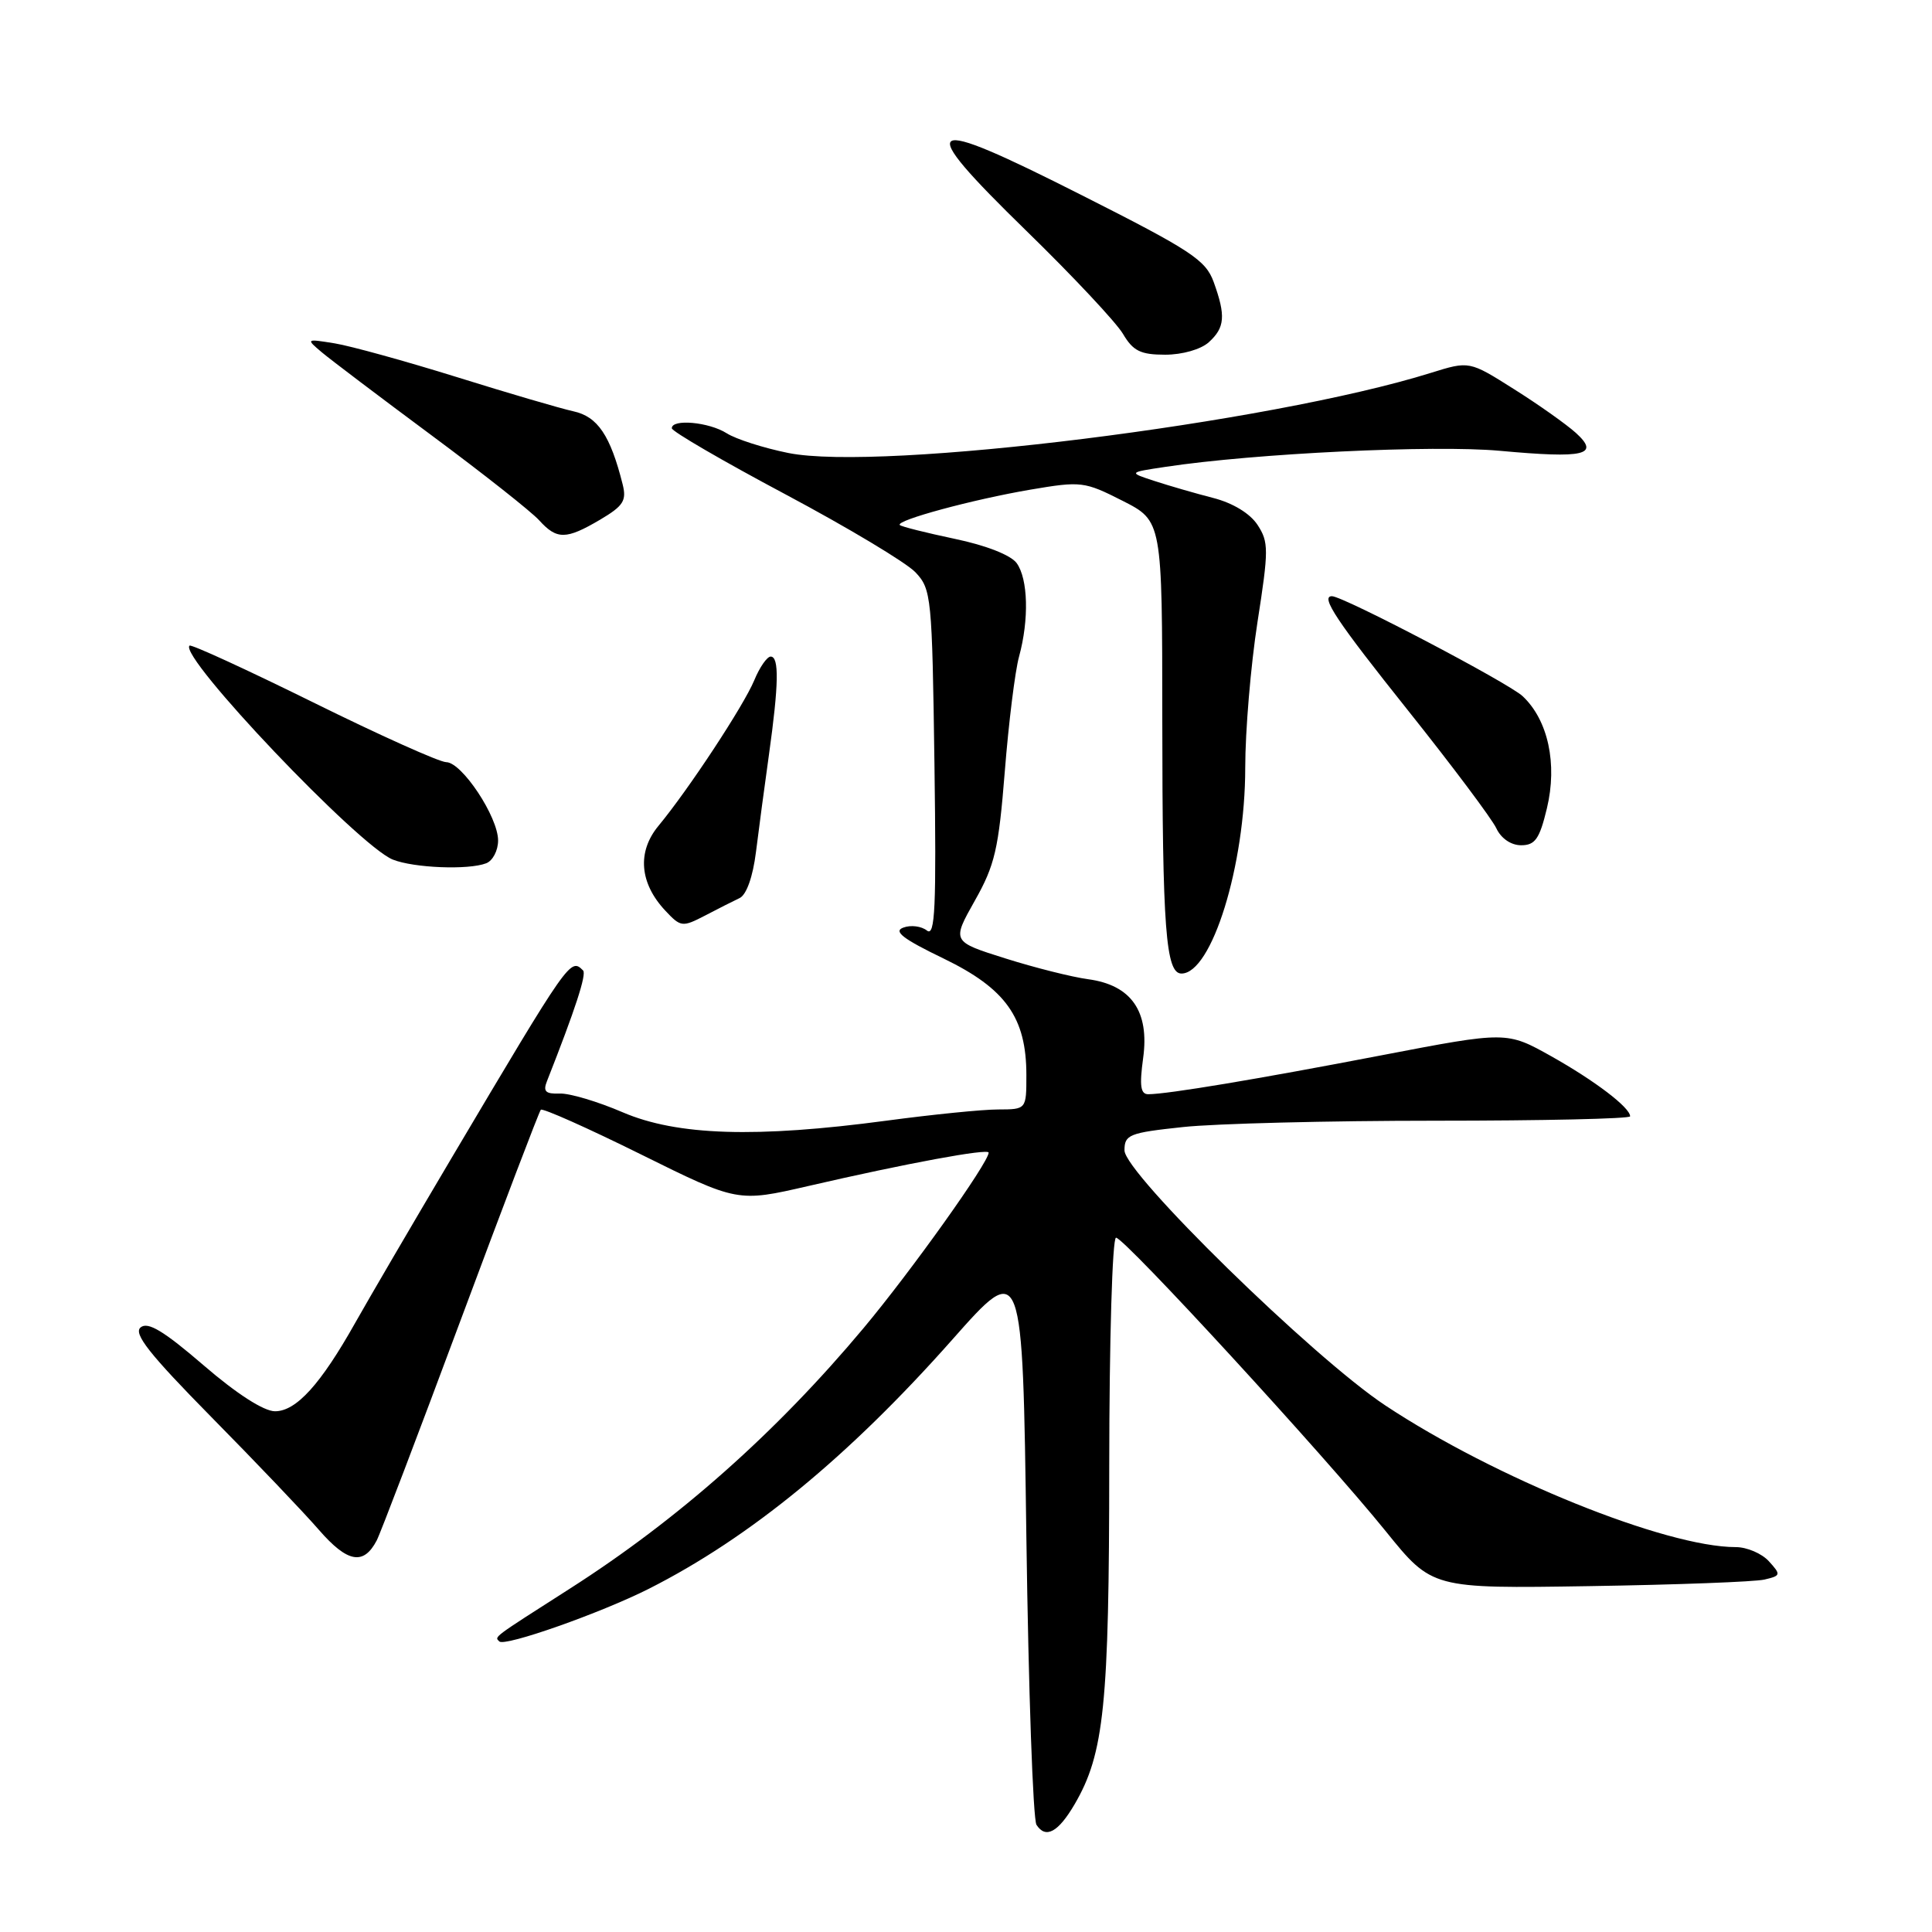 <?xml version="1.0" encoding="UTF-8" standalone="no"?>
<!DOCTYPE svg PUBLIC "-//W3C//DTD SVG 1.1//EN" "http://www.w3.org/Graphics/SVG/1.1/DTD/svg11.dtd" >
<svg xmlns="http://www.w3.org/2000/svg" xmlns:xlink="http://www.w3.org/1999/xlink" version="1.1" viewBox="0 0 256 256">
 <g >
 <path fill="currentColor"
d=" M 142.40 239.06 C 146.31 232.36 146.97 225.92 146.98 194.25 C 146.99 177.53 147.39 164.00 147.88 164.00 C 148.99 164.00 175.50 192.85 183.63 202.91 C 189.76 210.50 189.76 210.50 210.63 210.17 C 222.11 209.99 232.53 209.60 233.80 209.30 C 235.98 208.79 236.01 208.66 234.39 206.88 C 233.46 205.85 231.48 205.00 230.00 205.00 C 220.72 205.00 198.10 195.86 183.55 186.22 C 173.98 179.88 149.00 155.45 149.00 152.43 C 149.00 150.35 149.61 150.10 156.75 149.34 C 161.01 148.88 176.09 148.50 190.25 148.50 C 204.41 148.50 216.00 148.24 216.00 147.92 C 216.00 146.76 211.35 143.22 205.57 139.97 C 199.64 136.65 199.64 136.65 183.07 139.83 C 166.59 143.00 154.72 144.98 152.16 144.99 C 151.13 145.00 150.97 143.88 151.47 140.22 C 152.33 134.00 149.90 130.52 144.17 129.75 C 142.03 129.46 137.09 128.22 133.20 126.99 C 126.12 124.76 126.12 124.76 129.16 119.36 C 131.83 114.64 132.32 112.51 133.14 102.23 C 133.65 95.78 134.50 88.92 135.03 87.00 C 136.37 82.10 136.23 76.70 134.71 74.61 C 133.93 73.55 130.64 72.26 126.51 71.40 C 122.72 70.60 119.44 69.78 119.23 69.57 C 118.63 68.96 128.90 66.18 136.54 64.88 C 143.26 63.74 143.68 63.79 148.75 66.36 C 154.00 69.03 154.00 69.03 154.01 95.27 C 154.02 123.04 154.47 129.00 156.55 129.00 C 160.56 129.00 165.00 114.68 165.00 101.73 C 165.00 96.86 165.73 88.18 166.62 82.45 C 168.12 72.84 168.12 71.83 166.63 69.55 C 165.63 68.03 163.36 66.65 160.75 65.98 C 158.41 65.38 154.93 64.37 153.00 63.74 C 149.50 62.60 149.50 62.60 154.44 61.86 C 166.27 60.07 189.96 58.94 198.69 59.73 C 210.03 60.77 212.04 60.29 208.80 57.35 C 207.53 56.21 203.84 53.59 200.59 51.55 C 194.69 47.82 194.69 47.82 189.59 49.41 C 168.23 56.08 116.69 62.50 104.44 60.02 C 101.17 59.36 97.50 58.18 96.29 57.41 C 93.95 55.92 88.99 55.47 89.02 56.75 C 89.03 57.16 95.80 61.10 104.07 65.50 C 112.33 69.90 120.09 74.55 121.30 75.83 C 123.42 78.07 123.51 79.05 123.82 101.26 C 124.08 120.28 123.91 124.17 122.82 123.30 C 122.09 122.72 120.69 122.54 119.70 122.91 C 118.33 123.40 119.64 124.41 125.05 127.02 C 133.28 131.01 136.00 134.84 136.00 142.46 C 136.00 147.00 136.00 147.00 132.25 147.01 C 130.19 147.01 123.55 147.68 117.50 148.49 C 100.16 150.81 89.72 150.48 82.50 147.38 C 79.20 145.96 75.44 144.84 74.14 144.90 C 72.29 144.97 71.93 144.62 72.48 143.25 C 76.23 133.74 77.75 129.08 77.26 128.59 C 75.58 126.91 75.51 127.01 59.80 153.50 C 54.59 162.30 48.86 172.10 47.07 175.28 C 42.48 183.44 39.25 187.00 36.44 187.00 C 34.96 187.00 31.36 184.69 26.98 180.91 C 21.68 176.35 19.59 175.09 18.63 175.89 C 17.65 176.71 19.80 179.43 27.97 187.73 C 33.81 193.65 40.25 200.40 42.27 202.73 C 46.04 207.06 48.17 207.45 49.91 204.13 C 50.39 203.23 55.38 190.12 61.01 175.00 C 66.64 159.88 71.43 147.30 71.66 147.05 C 71.89 146.80 77.85 149.46 84.90 152.95 C 97.74 159.31 97.74 159.31 107.12 157.15 C 120.15 154.14 131.00 152.14 131.00 152.73 C 131.00 154.04 120.75 168.42 114.41 176.00 C 102.84 189.83 89.87 201.33 75.50 210.51 C 65.11 217.15 65.52 216.85 66.16 217.50 C 66.89 218.22 79.60 213.74 86.00 210.51 C 99.39 203.73 112.47 192.99 126.19 177.50 C 135.50 166.98 135.50 166.98 136.00 203.74 C 136.28 223.96 136.88 241.09 137.34 241.80 C 138.56 243.69 140.22 242.79 142.40 239.06 Z  M 98.00 119.00 C 98.91 118.57 99.76 116.18 100.17 112.89 C 100.54 109.93 101.31 104.12 101.89 100.00 C 103.19 90.70 103.26 87.00 102.12 87.00 C 101.64 87.00 100.65 88.42 99.94 90.15 C 98.54 93.51 91.27 104.57 87.25 109.43 C 84.40 112.87 84.74 117.03 88.16 120.67 C 90.20 122.85 90.42 122.87 93.40 121.33 C 95.10 120.44 97.17 119.39 98.00 119.00 Z  M 64.42 114.39 C 65.29 114.06 66.00 112.70 66.00 111.37 C 66.00 108.24 61.20 101.00 59.12 100.99 C 58.23 100.98 50.30 97.42 41.50 93.07 C 32.70 88.73 25.33 85.34 25.11 85.55 C 23.67 86.99 47.52 112.08 52.05 113.90 C 54.84 115.01 62.06 115.30 64.42 114.39 Z  M 204.97 107.12 C 206.39 101.22 205.13 95.41 201.76 92.25 C 199.86 90.47 177.98 79.00 176.49 79.00 C 174.92 79.00 177.10 82.27 186.61 94.19 C 192.45 101.51 197.69 108.51 198.27 109.75 C 198.90 111.10 200.22 112.00 201.56 112.00 C 203.41 112.00 204.00 111.16 204.97 107.12 Z  M 79.52 68.86 C 82.61 67.03 83.05 66.34 82.50 64.16 C 80.88 57.71 79.20 55.20 75.98 54.50 C 74.22 54.11 67.26 52.07 60.51 49.96 C 53.76 47.86 46.49 45.85 44.37 45.50 C 40.53 44.88 40.52 44.89 42.65 46.69 C 43.83 47.68 50.37 52.63 57.19 57.69 C 64.00 62.74 70.41 67.80 71.44 68.94 C 73.79 71.53 75.00 71.52 79.52 68.86 Z  M 160.17 45.35 C 162.31 43.41 162.44 41.85 160.82 37.37 C 159.76 34.45 157.84 33.19 143.31 25.85 C 122.12 15.13 120.94 15.90 136.02 30.61 C 142.16 36.59 147.91 42.73 148.80 44.24 C 150.14 46.51 151.13 47.00 154.39 47.00 C 156.66 47.00 159.12 46.30 160.17 45.35 Z "/>
</g>
</svg>